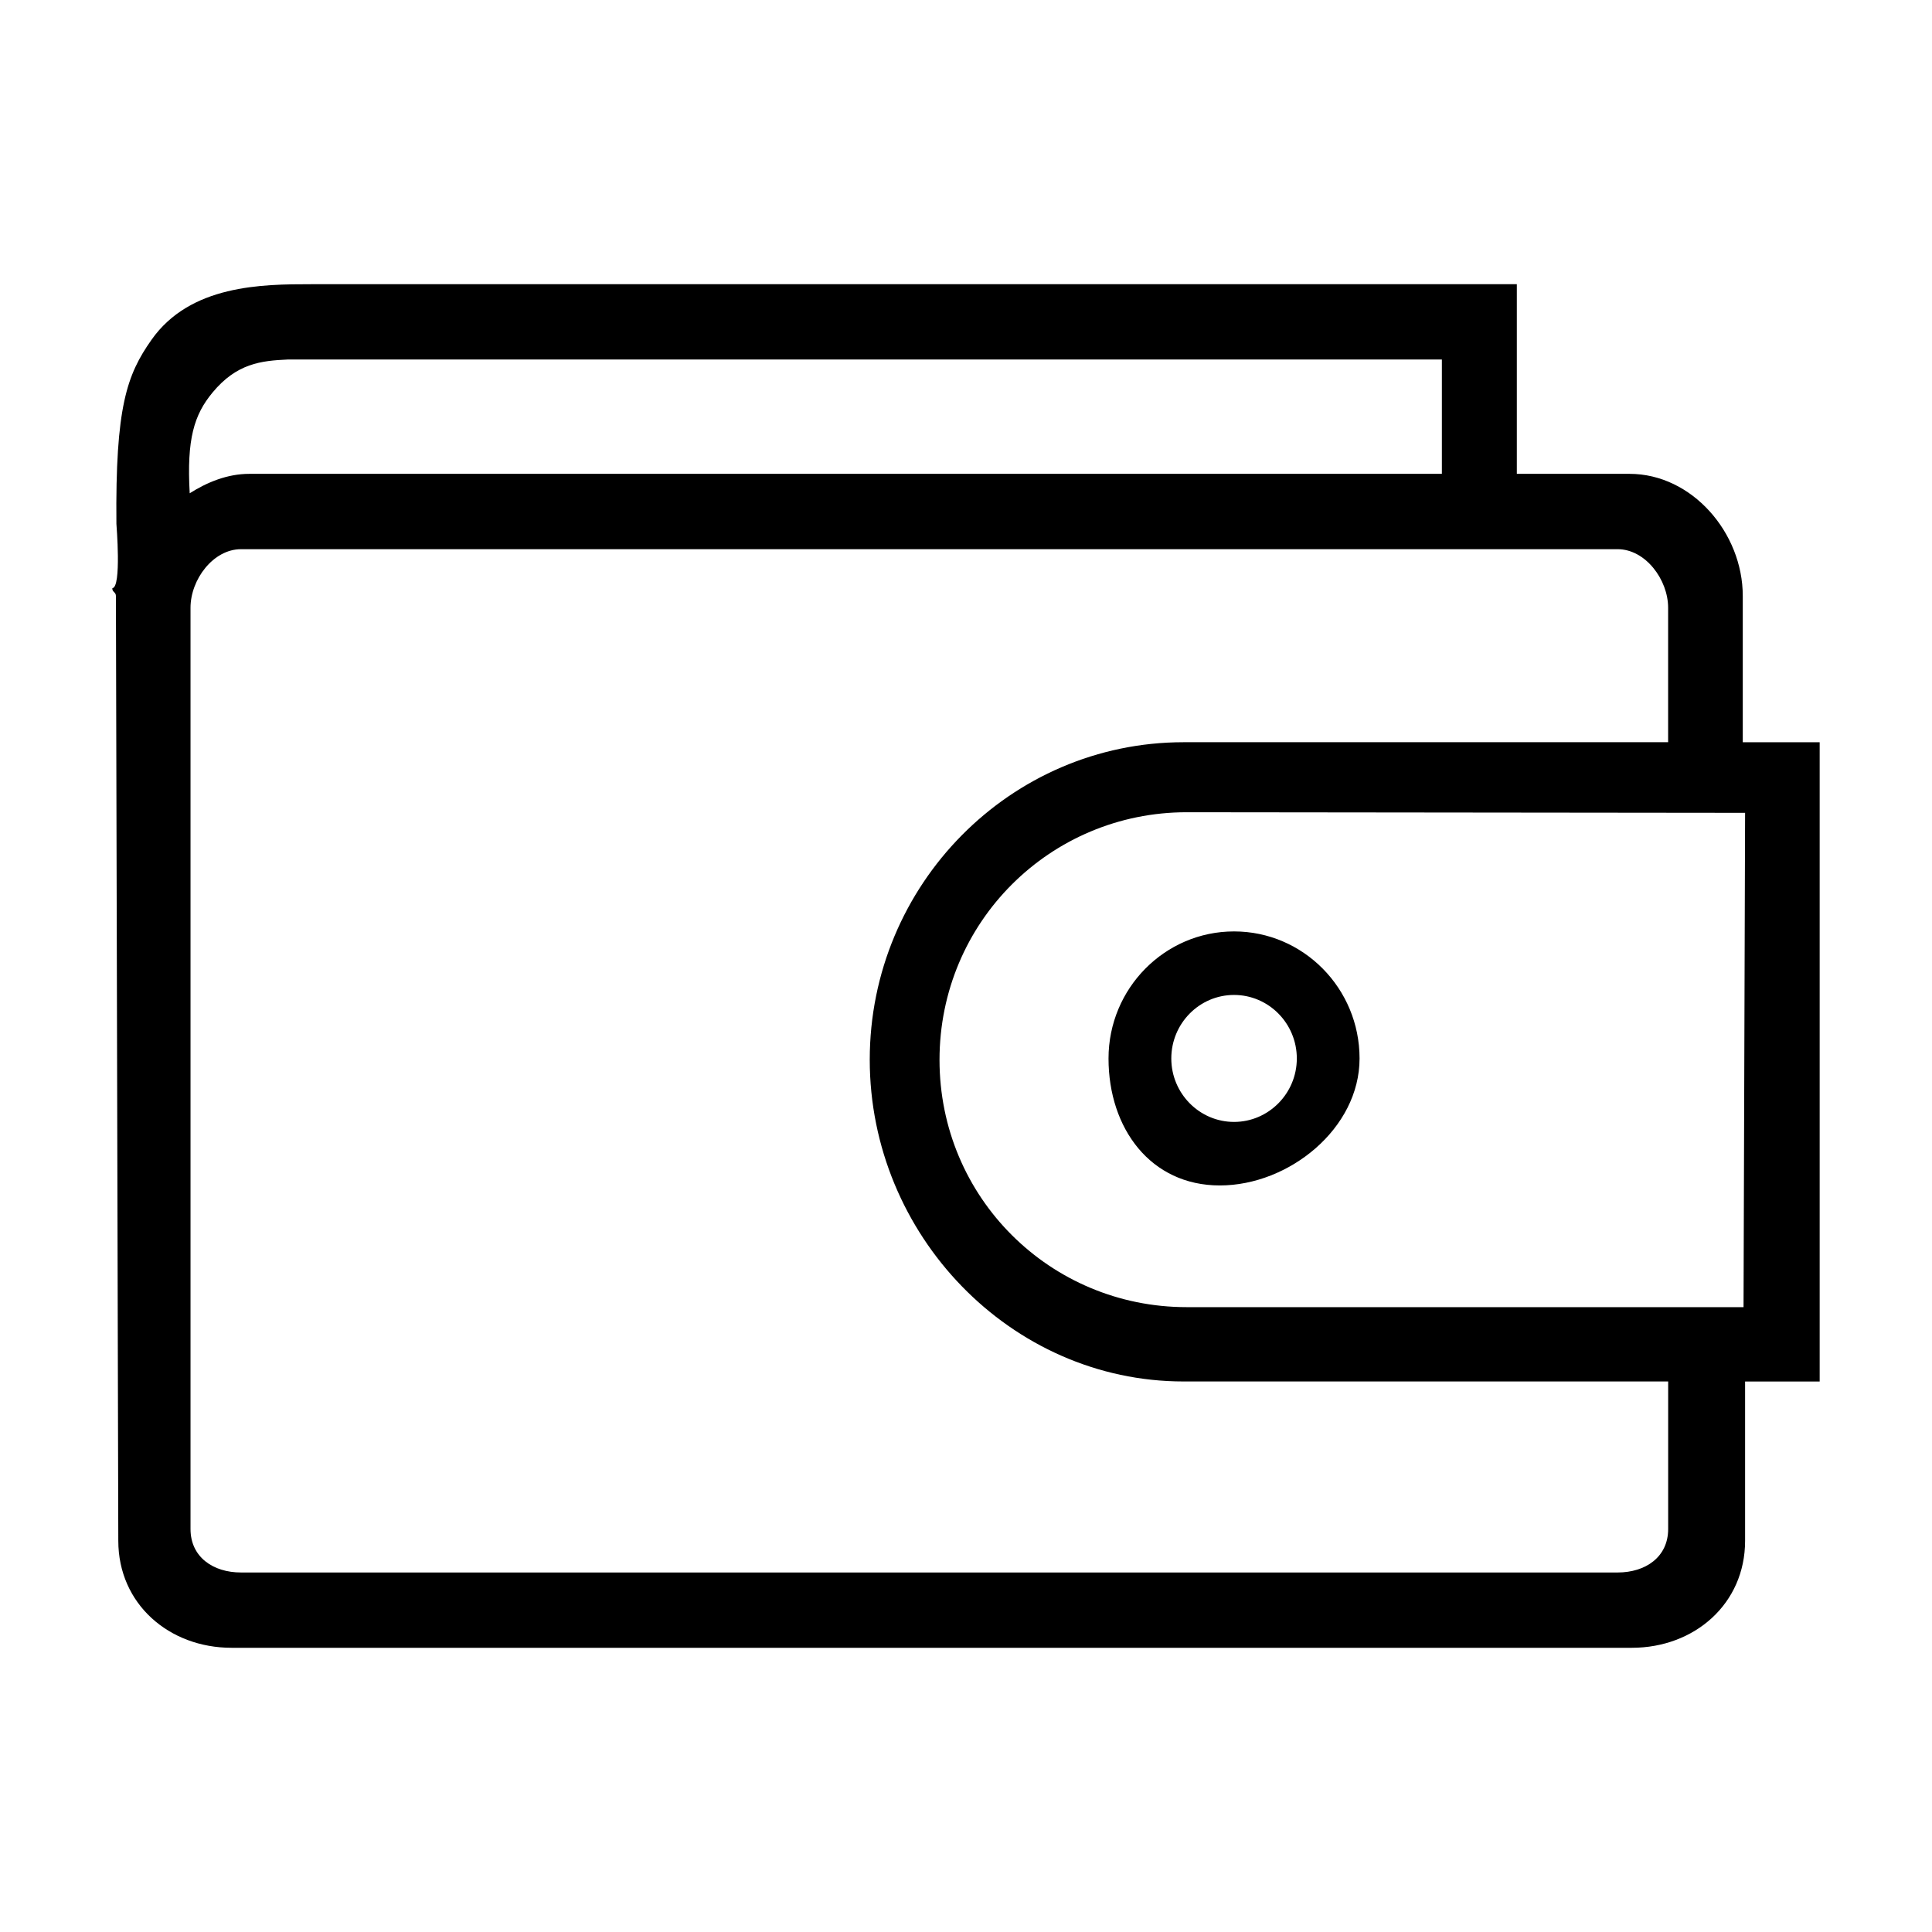 <?xml version="1.0" standalone="no"?><!DOCTYPE svg PUBLIC "-//W3C//DTD SVG 1.1//EN" "http://www.w3.org/Graphics/SVG/1.1/DTD/svg11.dtd"><svg t="1493286894766" class="icon" style="" viewBox="0 0 1024 1024" version="1.1" xmlns="http://www.w3.org/2000/svg" p-id="12126" xmlns:xlink="http://www.w3.org/1999/xlink" width="32" height="32"><defs><style type="text/css"></style></defs><path d="M924.934 816.655v-84.425h39.529v-338.818h-40.76v-77.555c0-33.483-26.944-64.709-60.012-64.709h-59.738v-100.512h-638.968c-26.11 0-64.177 0.272-84.74 29.536-13.023 18.508-19.133 35.552-18.547 97.462 0 0.377 2.798 33.755-2.152 34.109-0.188 2.048 1.891 2.026 1.891 4.116l1.262 500.797c0 33.484 26.935 56.709 60.002 56.709h742.225c33.087 0 60.008-23.225 60.008-56.709v0zM924.11 692.813h-295.182c-72.261 0-130.965-58.005-130.965-131.068 0-73.044 58.736-131.238 130.965-131.238l296.006 0.315-0.824 261.991zM112.642 208.059c12.836-15.499 25.777-16.858 39.813-17.505h611.772v60.595h-632.106c-11.602 0-22.4 4.469-31.571 10.298-1.64-28.763 2.338-41.63 12.092-53.388v0zM100.978 810.407v-488.285c0-14.934 11.999-31.038 26.755-31.038h729.653c14.736 0 26.755 16.125 26.755 31.038v71.269h-256.82c-91.718 0-166.339 75.487-166.339 168.27 0 92.74 74.622 170.544 166.339 170.544h256.842v78.184c0 14.913-12.022 23.059-26.757 23.059h-729.673c-14.736 0.021-26.755-8.147-26.755-23.042v0zM587.539 561.015c0 37.074 22.297 67.299 58.986 67.299 36.711 0 74.070-30.223 74.070-67.299 0-37.159-29.827-67.342-66.527-67.342s-66.529 30.182-66.529 67.342v0zM654.068 527.343c18.317 0 33.274 15.081 33.274 33.672 0 18.505-14.956 33.627-33.274 33.627-18.342 0-33.255-15.121-33.255-33.627 0-18.59 14.914-33.672 33.255-33.672v0zM654.068 527.343z" p-id="12127"></path></svg>